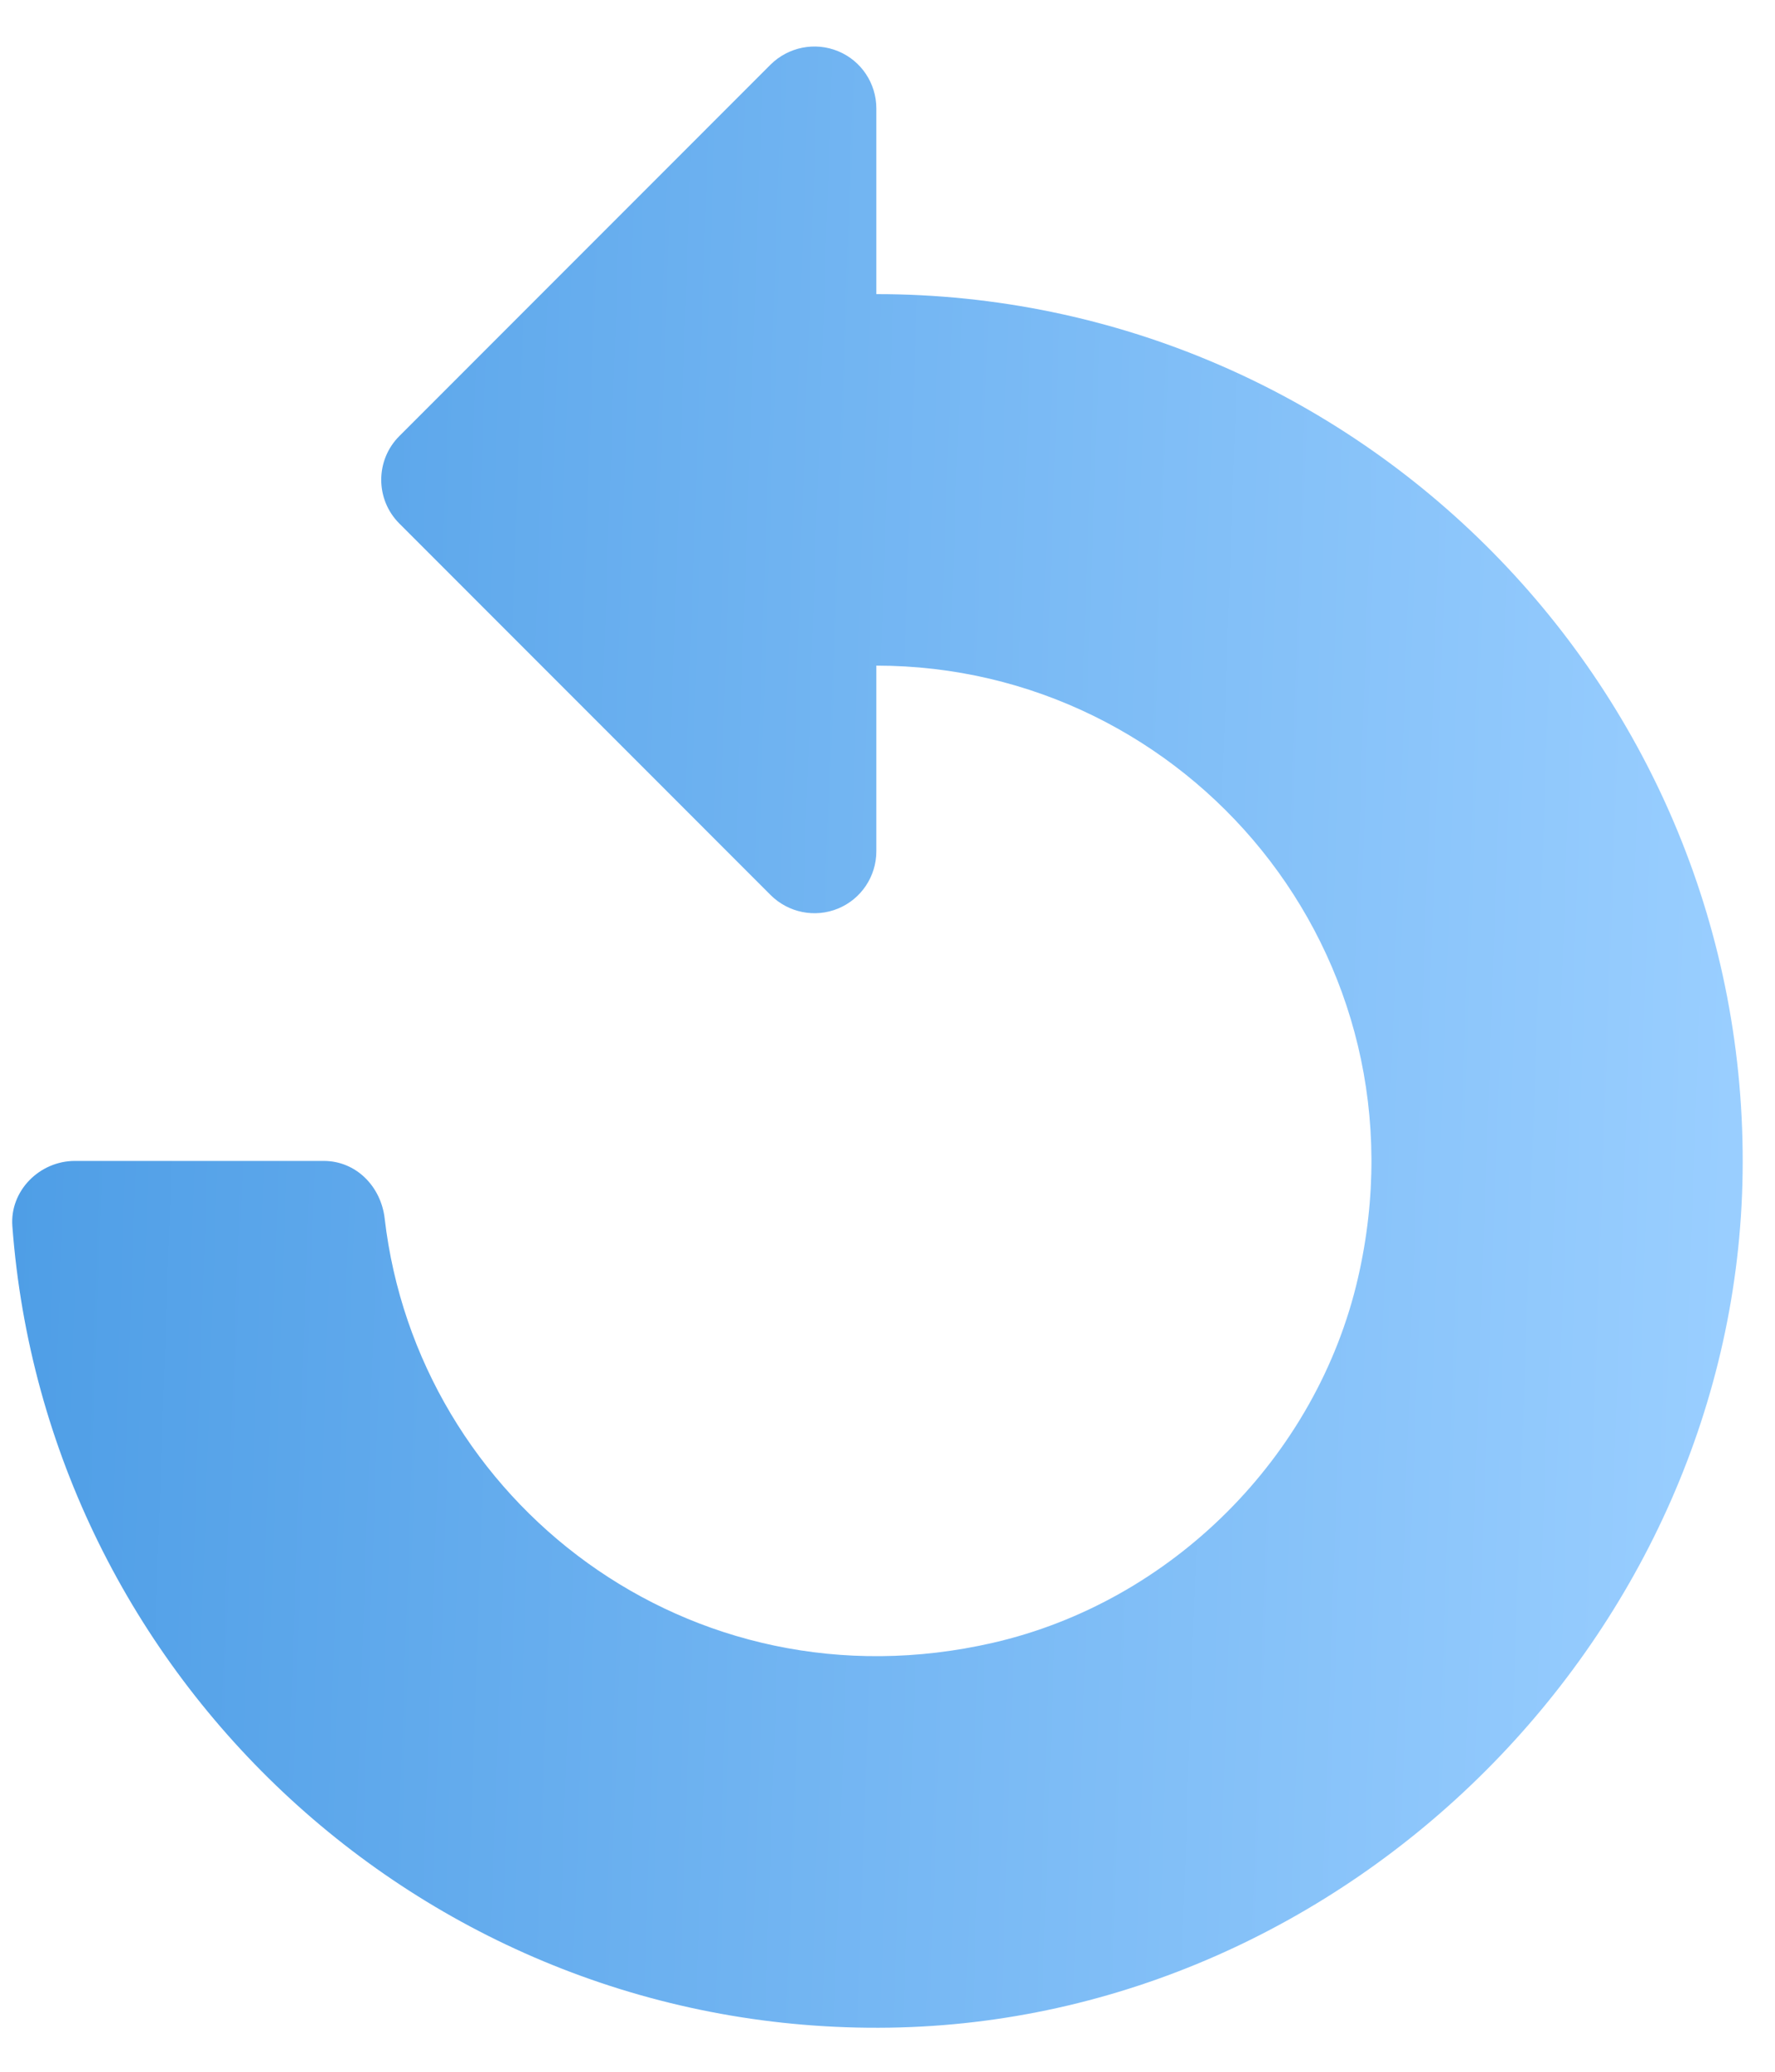 <svg width="24" height="28" viewBox="0 0 24 28" fill="none" xmlns="http://www.w3.org/2000/svg">
<path d="M1.013 15.69H4.377C4.814 15.69 5.15 16.033 5.201 16.466C5.644 20.292 9.324 23.142 13.424 22.203C15.841 21.649 17.804 19.689 18.361 17.274C19.37 12.898 16.057 8.996 11.849 8.996V11.506C11.849 11.844 11.645 12.15 11.332 12.279C11.019 12.408 10.661 12.336 10.42 12.097L5.4 7.076C5.073 6.75 5.073 6.219 5.4 5.893L10.42 0.872C10.661 0.635 11.019 0.563 11.332 0.692C11.645 0.82 11.849 1.127 11.849 1.465V3.975C18.366 3.975 23.656 9.322 23.562 15.86C23.474 22.076 18.242 27.31 12.027 27.404C5.783 27.498 0.622 22.678 0.167 16.57C0.132 16.093 0.535 15.69 1.013 15.69Z" fill="url(#paint0_linear_851_1852)"/>
<defs>
<linearGradient id="paint0_linear_851_1852" x1="29.214" y1="35.859" x2="-5.349" y2="34.666" gradientUnits="userSpaceOnUse">
<stop offset="0.189" stop-color="#99CEFF"/>
<stop offset="1" stop-color="#3F94E1"/>
</linearGradient>
</defs>
</svg>
